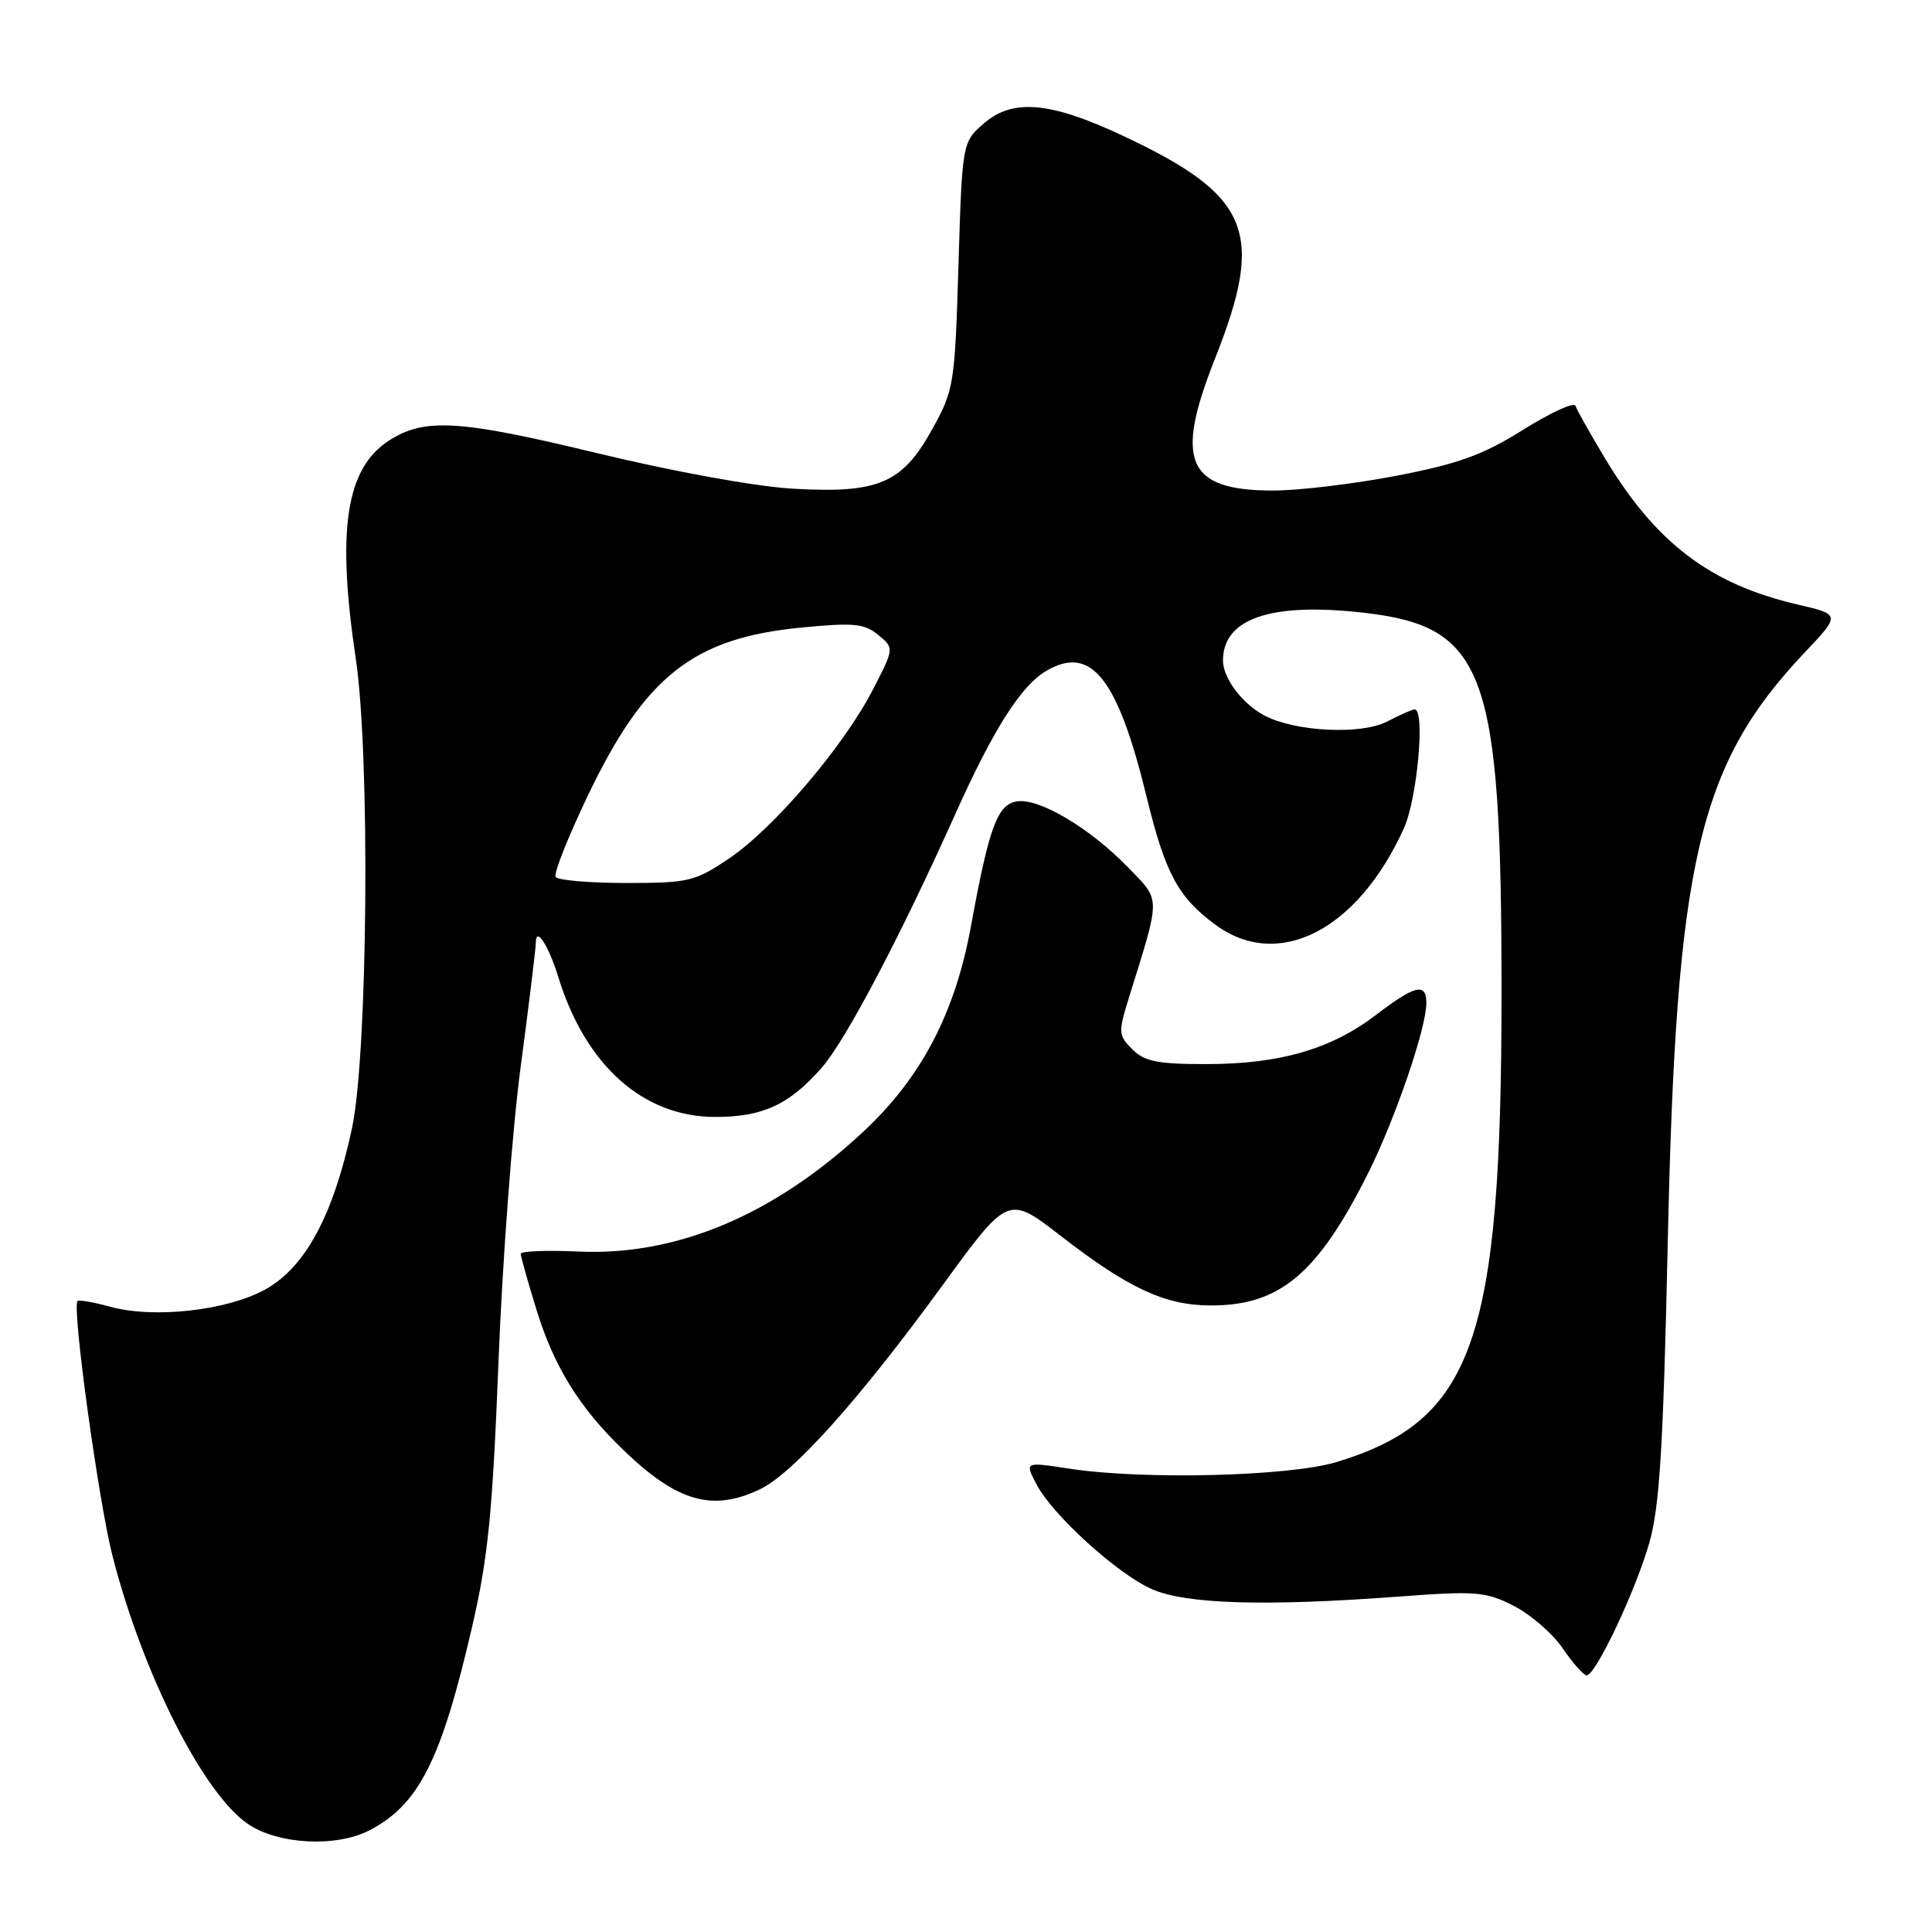 <?xml version="1.0" encoding="UTF-8" standalone="no"?>
<!DOCTYPE svg PUBLIC "-//W3C//DTD SVG 1.1//EN" "http://www.w3.org/Graphics/SVG/1.1/DTD/svg11.dtd" >
<svg xmlns="http://www.w3.org/2000/svg" xmlns:xlink="http://www.w3.org/1999/xlink" version="1.1" viewBox="0 0 256 256">
 <g >
 <path fill="currentColor"
d=" M 48.93 242.54 C 55.51 239.13 58.47 233.26 62.57 215.50 C 64.68 206.40 65.27 200.36 66.05 180.50 C 66.56 167.30 67.88 149.69 68.99 141.36 C 70.10 133.03 71.00 125.63 71.00 124.91 C 71.00 122.67 72.68 125.25 73.99 129.50 C 77.59 141.18 85.24 148.00 94.75 148.00 C 101.08 148.00 104.57 146.39 108.87 141.49 C 112.04 137.89 119.32 124.06 126.52 108.00 C 131.64 96.59 135.30 90.83 138.68 88.87 C 144.60 85.43 148.09 89.84 151.93 105.58 C 154.40 115.71 156.10 118.89 161.03 122.52 C 169.36 128.67 179.88 123.30 186.02 109.76 C 187.79 105.86 188.87 94.00 187.45 94.00 C 187.15 94.00 185.49 94.73 183.77 95.62 C 180.39 97.37 171.76 96.97 167.64 94.86 C 164.67 93.34 162.04 89.88 162.05 87.50 C 162.08 81.92 168.45 79.78 180.79 81.20 C 196.84 83.06 198.96 88.94 198.96 131.50 C 198.96 177.69 195.25 188.24 177.06 193.74 C 170.78 195.63 151.45 196.11 141.65 194.60 C 135.79 193.70 135.79 193.70 137.31 196.63 C 139.43 200.72 148.04 208.55 152.65 210.58 C 157.13 212.55 167.59 212.87 185.01 211.58 C 195.65 210.78 196.84 210.88 200.59 212.79 C 202.82 213.93 205.74 216.46 207.07 218.42 C 208.41 220.38 209.83 221.99 210.24 221.99 C 211.43 222.00 216.70 210.86 218.54 204.44 C 219.91 199.66 220.39 191.84 220.99 164.50 C 222.09 114.02 225.03 101.39 239.13 86.46 C 243.89 81.43 243.89 81.43 238.19 80.10 C 226.58 77.41 219.37 71.92 212.61 60.63 C 210.67 57.40 208.94 54.32 208.76 53.78 C 208.58 53.24 205.47 54.66 201.85 56.93 C 196.53 60.27 193.31 61.44 185.10 63.03 C 179.50 64.11 172.12 65.00 168.69 65.00 C 157.29 65.00 155.58 61.14 160.99 47.53 C 167.68 30.68 165.69 25.90 148.64 17.92 C 139.18 13.49 134.22 13.05 130.43 16.30 C 127.50 18.82 127.50 18.82 127.00 35.16 C 126.52 50.99 126.41 51.67 123.51 56.90 C 119.53 64.08 116.39 65.41 105.00 64.75 C 100.06 64.46 89.18 62.48 79.02 60.02 C 60.78 55.61 56.18 55.34 51.48 58.42 C 45.82 62.13 44.60 70.26 47.15 87.33 C 49.06 100.16 48.74 139.67 46.64 149.50 C 44.17 161.04 40.46 167.93 35.13 170.87 C 30.05 173.67 20.35 174.75 14.56 173.14 C 12.39 172.54 10.46 172.21 10.27 172.40 C 9.51 173.16 13.06 198.96 14.91 206.18 C 18.93 221.84 26.98 237.74 32.90 241.72 C 36.91 244.41 44.54 244.80 48.93 242.54 Z  M 100.67 197.35 C 105.08 195.26 113.87 185.44 124.92 170.27 C 133.59 158.37 133.59 158.37 140.55 163.76 C 149.50 170.70 154.35 172.95 160.35 172.98 C 169.56 173.02 174.57 168.83 181.26 155.50 C 184.87 148.29 189.00 136.24 189.00 132.89 C 189.00 130.17 187.49 130.53 182.29 134.51 C 176.36 139.03 169.56 141.00 159.82 141.00 C 153.38 141.00 151.65 140.65 150.04 139.04 C 148.19 137.19 148.16 136.80 149.56 132.29 C 153.85 118.49 153.85 119.46 149.46 114.92 C 144.45 109.75 137.75 105.76 134.79 106.18 C 132.17 106.55 131.07 109.53 128.66 122.71 C 126.56 134.22 122.12 142.73 114.46 149.89 C 102.64 160.95 89.69 166.42 76.75 165.84 C 72.49 165.64 69.00 165.78 69.00 166.14 C 69.00 166.50 69.95 169.87 71.11 173.63 C 73.44 181.15 76.80 186.57 82.66 192.19 C 89.75 199.01 94.39 200.33 100.67 197.35 Z  M 73.62 116.19 C 73.34 115.75 75.28 110.88 77.92 105.36 C 85.49 89.57 91.88 84.54 106.14 83.16 C 113.13 82.48 114.54 82.62 116.37 84.13 C 118.50 85.88 118.50 85.88 115.64 91.42 C 111.77 98.92 102.50 109.78 96.61 113.75 C 92.06 116.81 91.25 117.00 82.95 117.00 C 78.09 117.00 73.89 116.64 73.62 116.19 Z "/>
</g>
</svg>